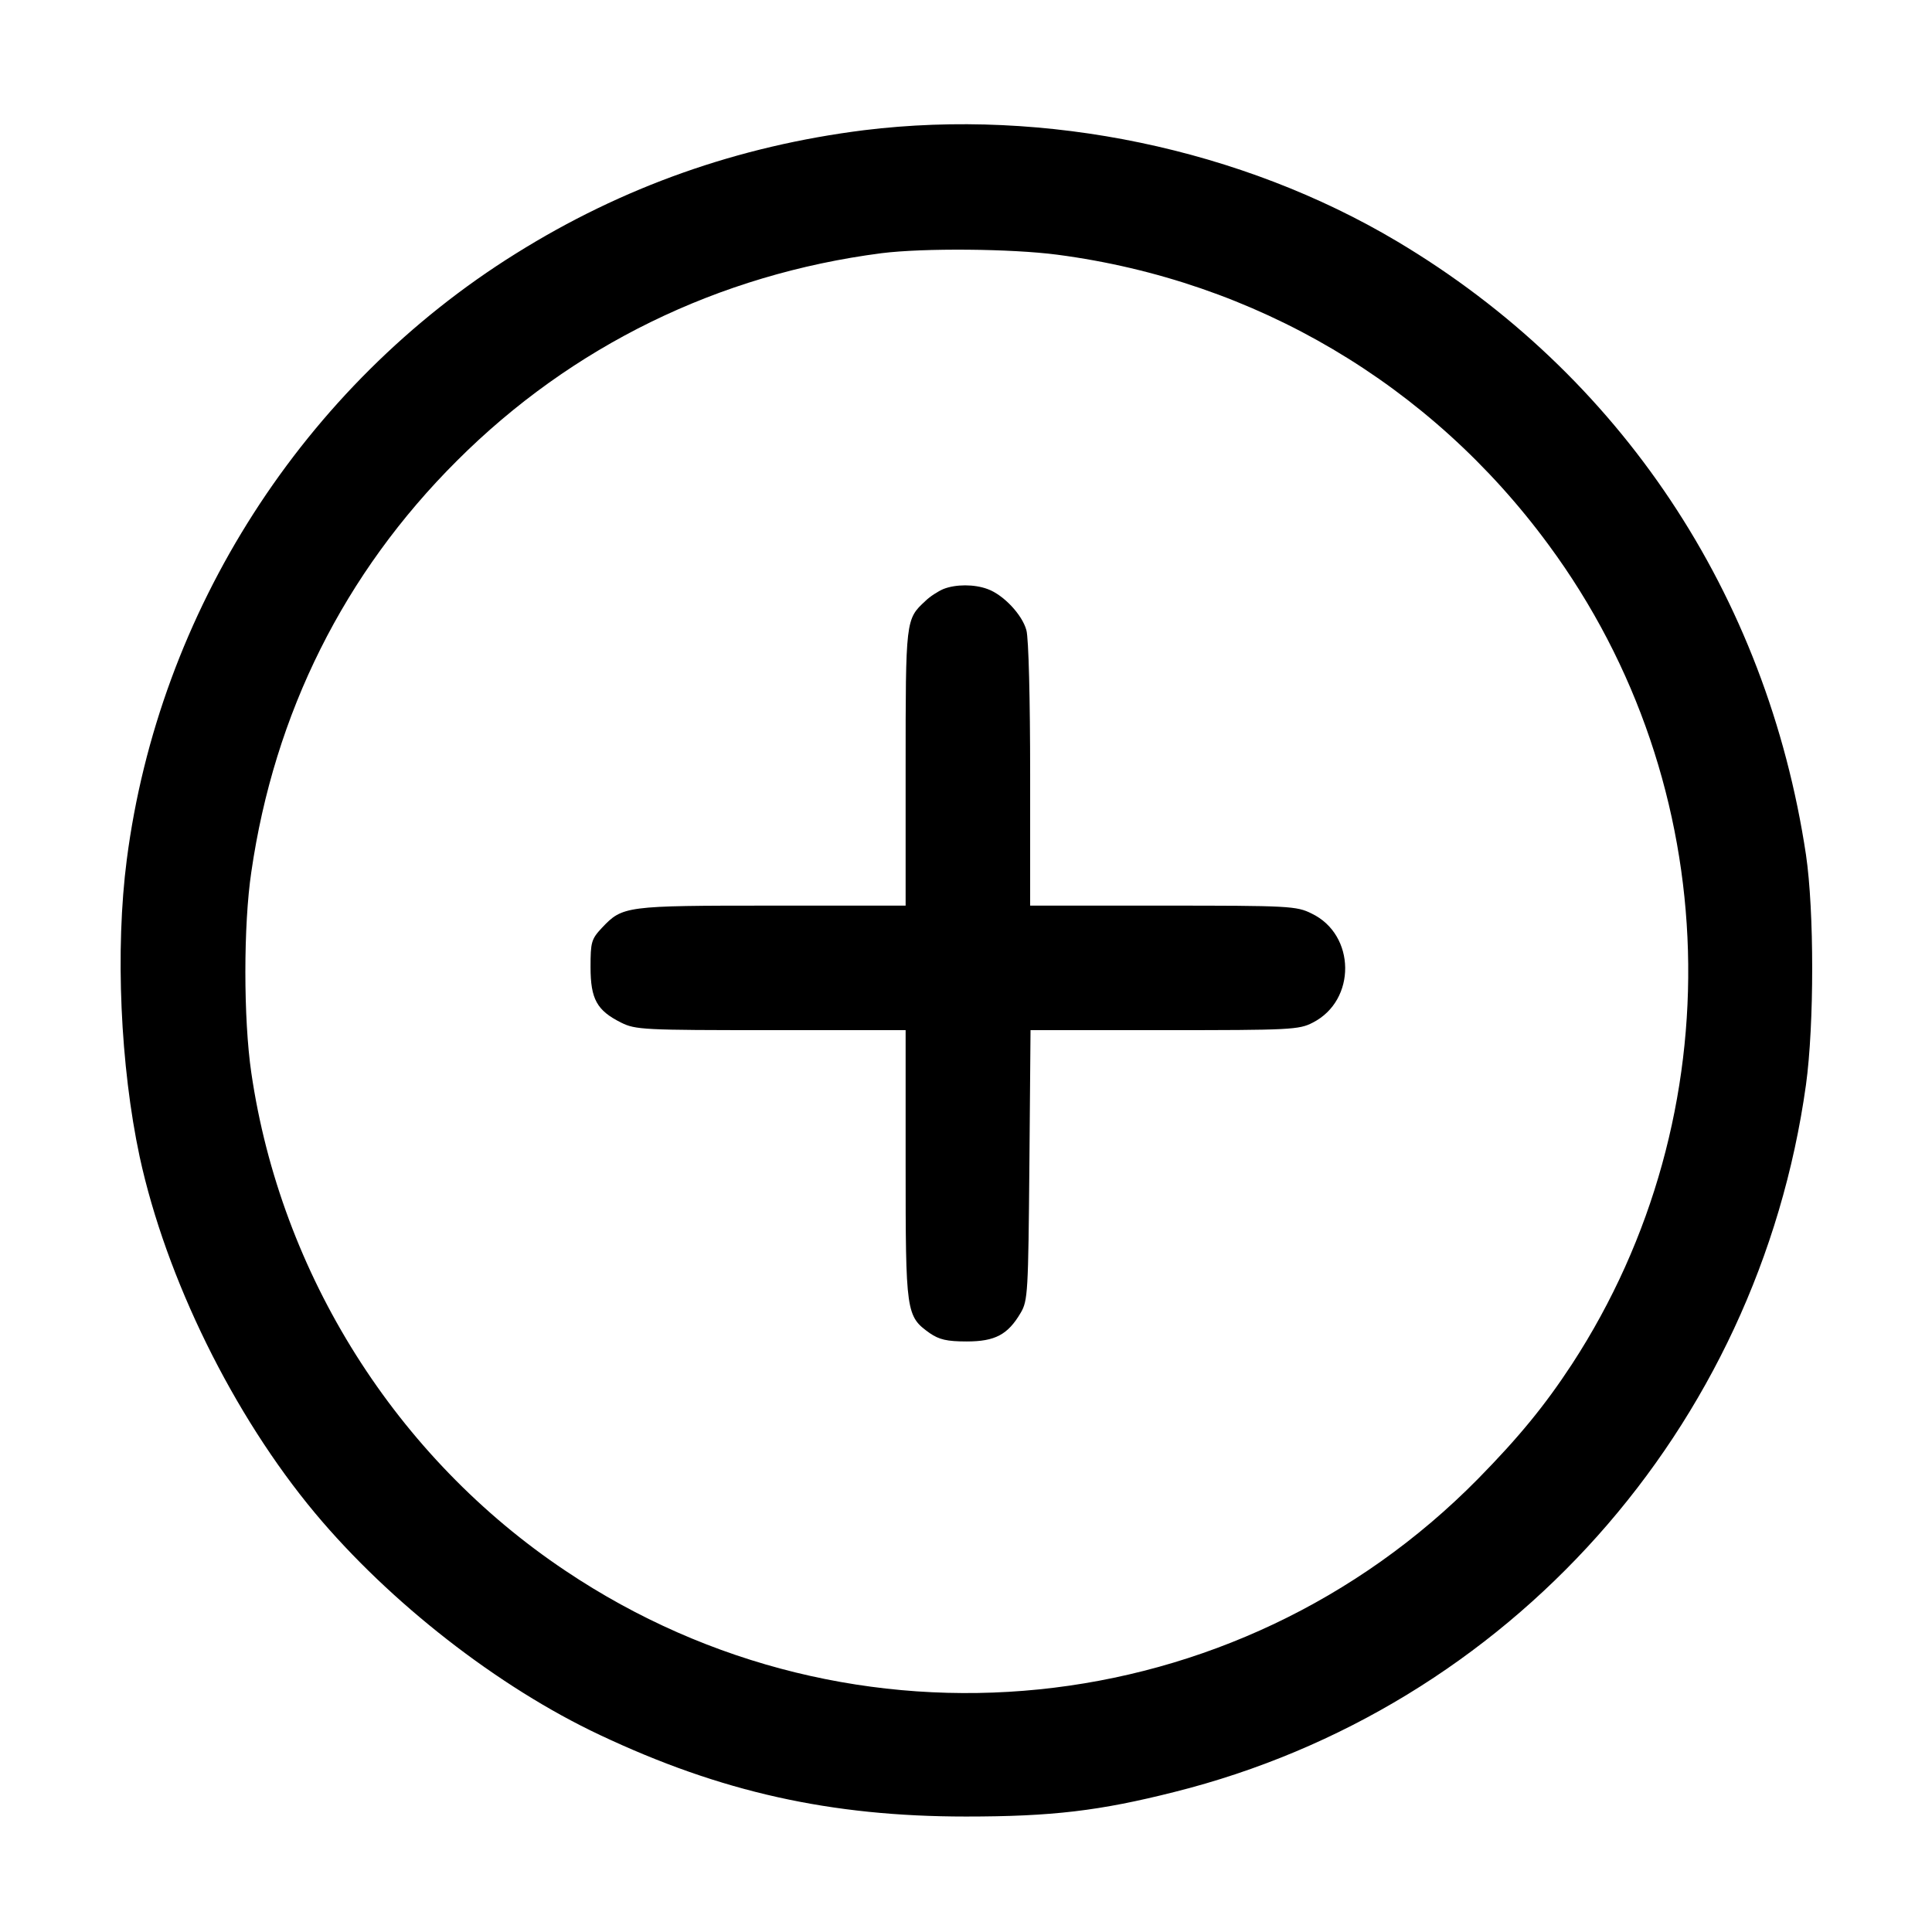 <?xml version="1.0" standalone="no"?>
<!DOCTYPE svg PUBLIC "-//W3C//DTD SVG 20010904//EN"
 "http://www.w3.org/TR/2001/REC-SVG-20010904/DTD/svg10.dtd">
<svg version="1.0" xmlns="http://www.w3.org/2000/svg"
 width="512pt" height="512pt" viewBox="0 0 512 512"
 preserveAspectRatio="xMidYMid meet">
<g transform="translate(0,512) scale(0.1,-0.1)"
fill="#000000" stroke="none">
<path d="M2290 4775 c-334 -42 -640 -150 -923 -327 -563 -351 -946 -949 -1031
-1606 -31 -239 -17 -548 34 -787 70 -323 248 -685 465 -945 198 -237 485 -461
755 -588 320 -151 611 -216 970 -216 228 0 354 15 552 65 886 222 1547 963
1674 1874 22 160 22 461 0 610 -104 690 -492 1273 -1083 1625 -413 246 -932
354 -1413 295z m512 -330 c525 -69 989 -343 1302 -769 470 -637 494 -1508 62
-2171 -72 -110 -141 -194 -249 -304 -642 -652 -1656 -755 -2418 -244 -449 300
-755 786 -833 1320 -21 143 -21 392 0 532 61 421 246 792 545 1090 304 304
693 494 1125 550 112 14 344 12 466 -4z"/>
<path d="M2500 3559 c-14 -6 -36 -20 -48 -32 -52 -48 -52 -50 -52 -442 l0
-365 -355 0 c-389 0 -395 -1 -450 -59 -28 -30 -30 -38 -30 -104 0 -85 17 -115
81 -147 38 -19 60 -20 397 -20 l357 0 0 -356 c0 -394 1 -402 64 -447 25 -17
45 -22 98 -22 75 0 109 18 143 76 19 32 20 55 23 392 l3 357 355 0 c333 0 357
1 393 20 116 59 114 233 -3 289 -40 20 -59 21 -394 21 l-352 0 0 348 c0 197
-4 362 -10 382 -11 41 -61 94 -103 109 -35 13 -84 13 -117 0z"/>
</g>
</svg>
